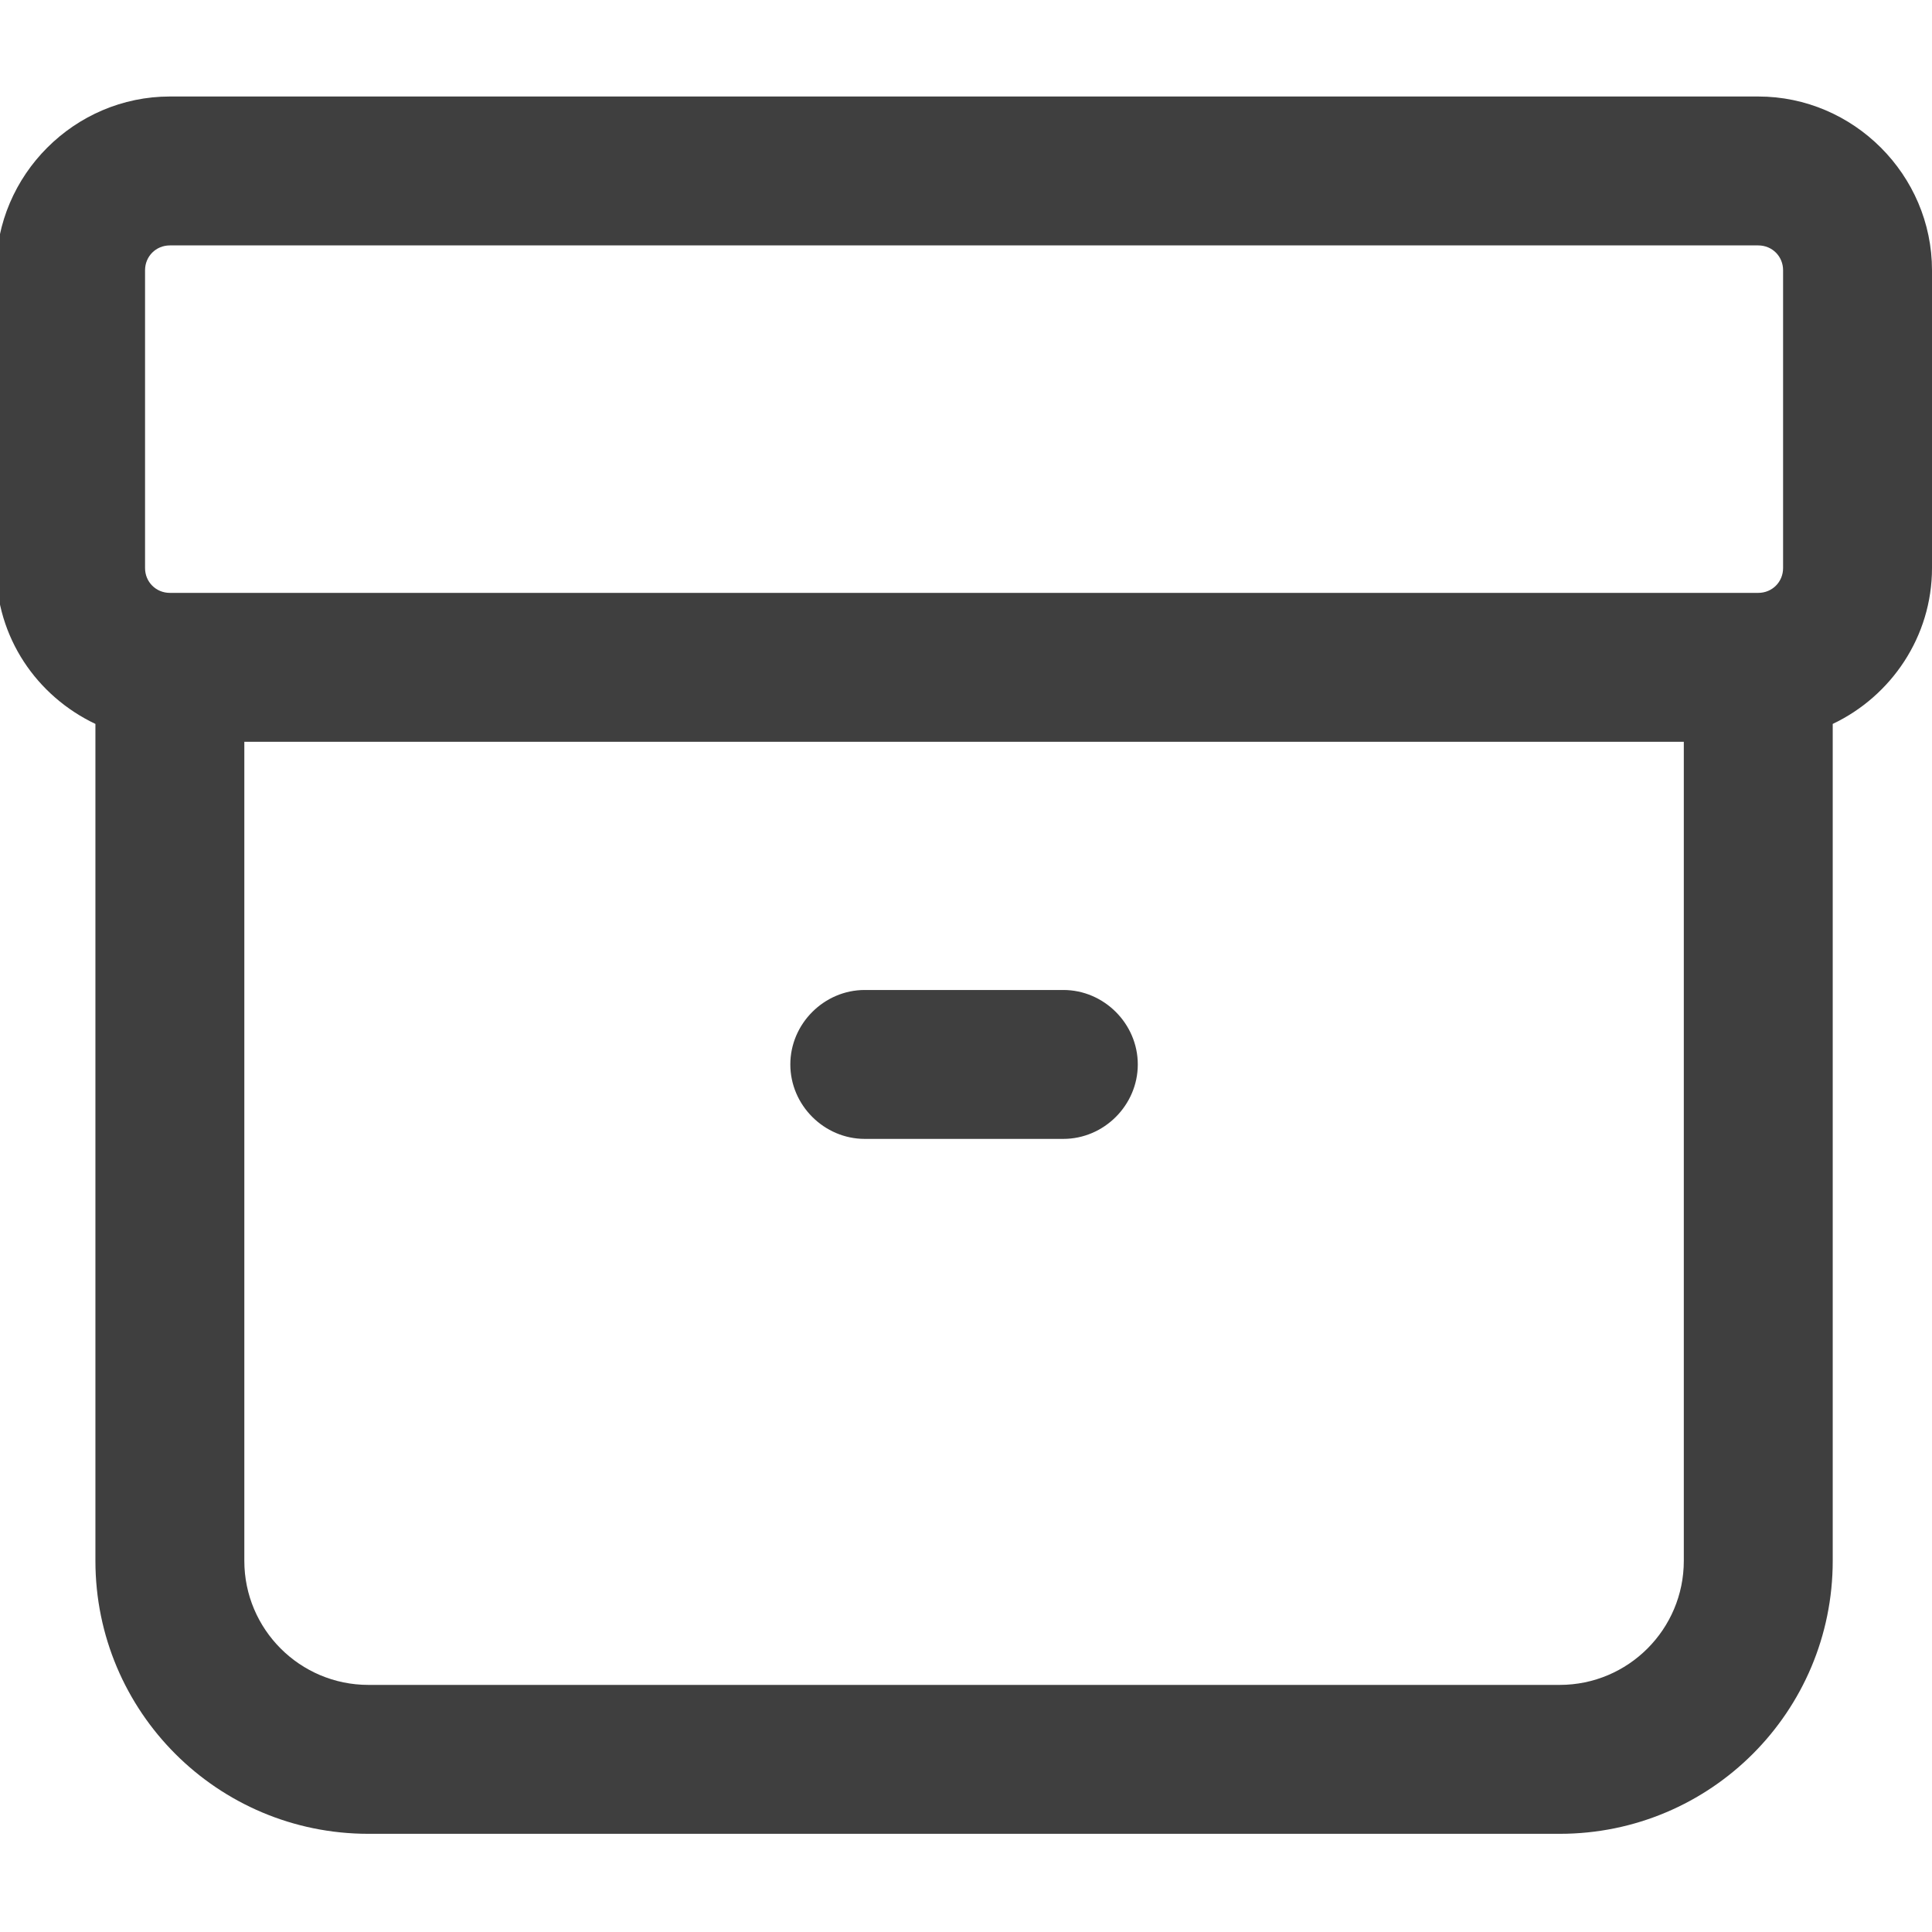 <svg width="500" height="500" viewBox="0 0 500 500" fill="none" xmlns="http://www.w3.org/2000/svg">
<rect x="0" y="0" width="500" height="500" fill="#808080" stroke="none"/>
<g clip-path="url(#clip0_183_1517)">
<rect width="500" height="500" fill="white"/>
<path d="M455.039 24.975H43.962C19.297 24.975 -1 45.272 -1 69.936V147.013C-1 164.998 9.534 180.156 24.693 187.35V403.936C24.693 442.988 56.294 474.59 95.347 474.59H403.654C442.706 474.59 474.308 442.988 474.308 403.936V187.35C489.466 180.156 500 164.741 500 147.013V69.936C500 45.272 479.703 24.975 455.039 24.975ZM37.539 69.936C37.539 66.339 40.365 63.513 43.962 63.513H455.039C458.635 63.513 461.462 66.339 461.462 69.936V147.013C461.462 150.61 458.635 153.436 455.039 153.436H43.962C40.365 153.436 37.539 150.61 37.539 147.013V69.936ZM435.769 403.936C435.769 421.663 421.382 436.051 403.654 436.051H95.347C77.619 436.051 63.231 421.663 63.231 403.936V191.974H435.769V403.936Z" fill="#3F3F3F"/>
<path d="M223.806 294.745H275.19C285.724 294.745 294.459 286.01 294.459 275.476C294.459 264.942 285.724 256.207 275.19 256.207H223.806C213.272 256.207 204.536 264.942 204.536 275.476C204.536 286.01 213.272 294.745 223.806 294.745Z" fill="#3F3F3F"/>
</g>
<defs>
<clipPath id="clip0_183_1517">
<rect width="500" height="500" fill="white"/>
</clipPath>
</defs>
</svg>
